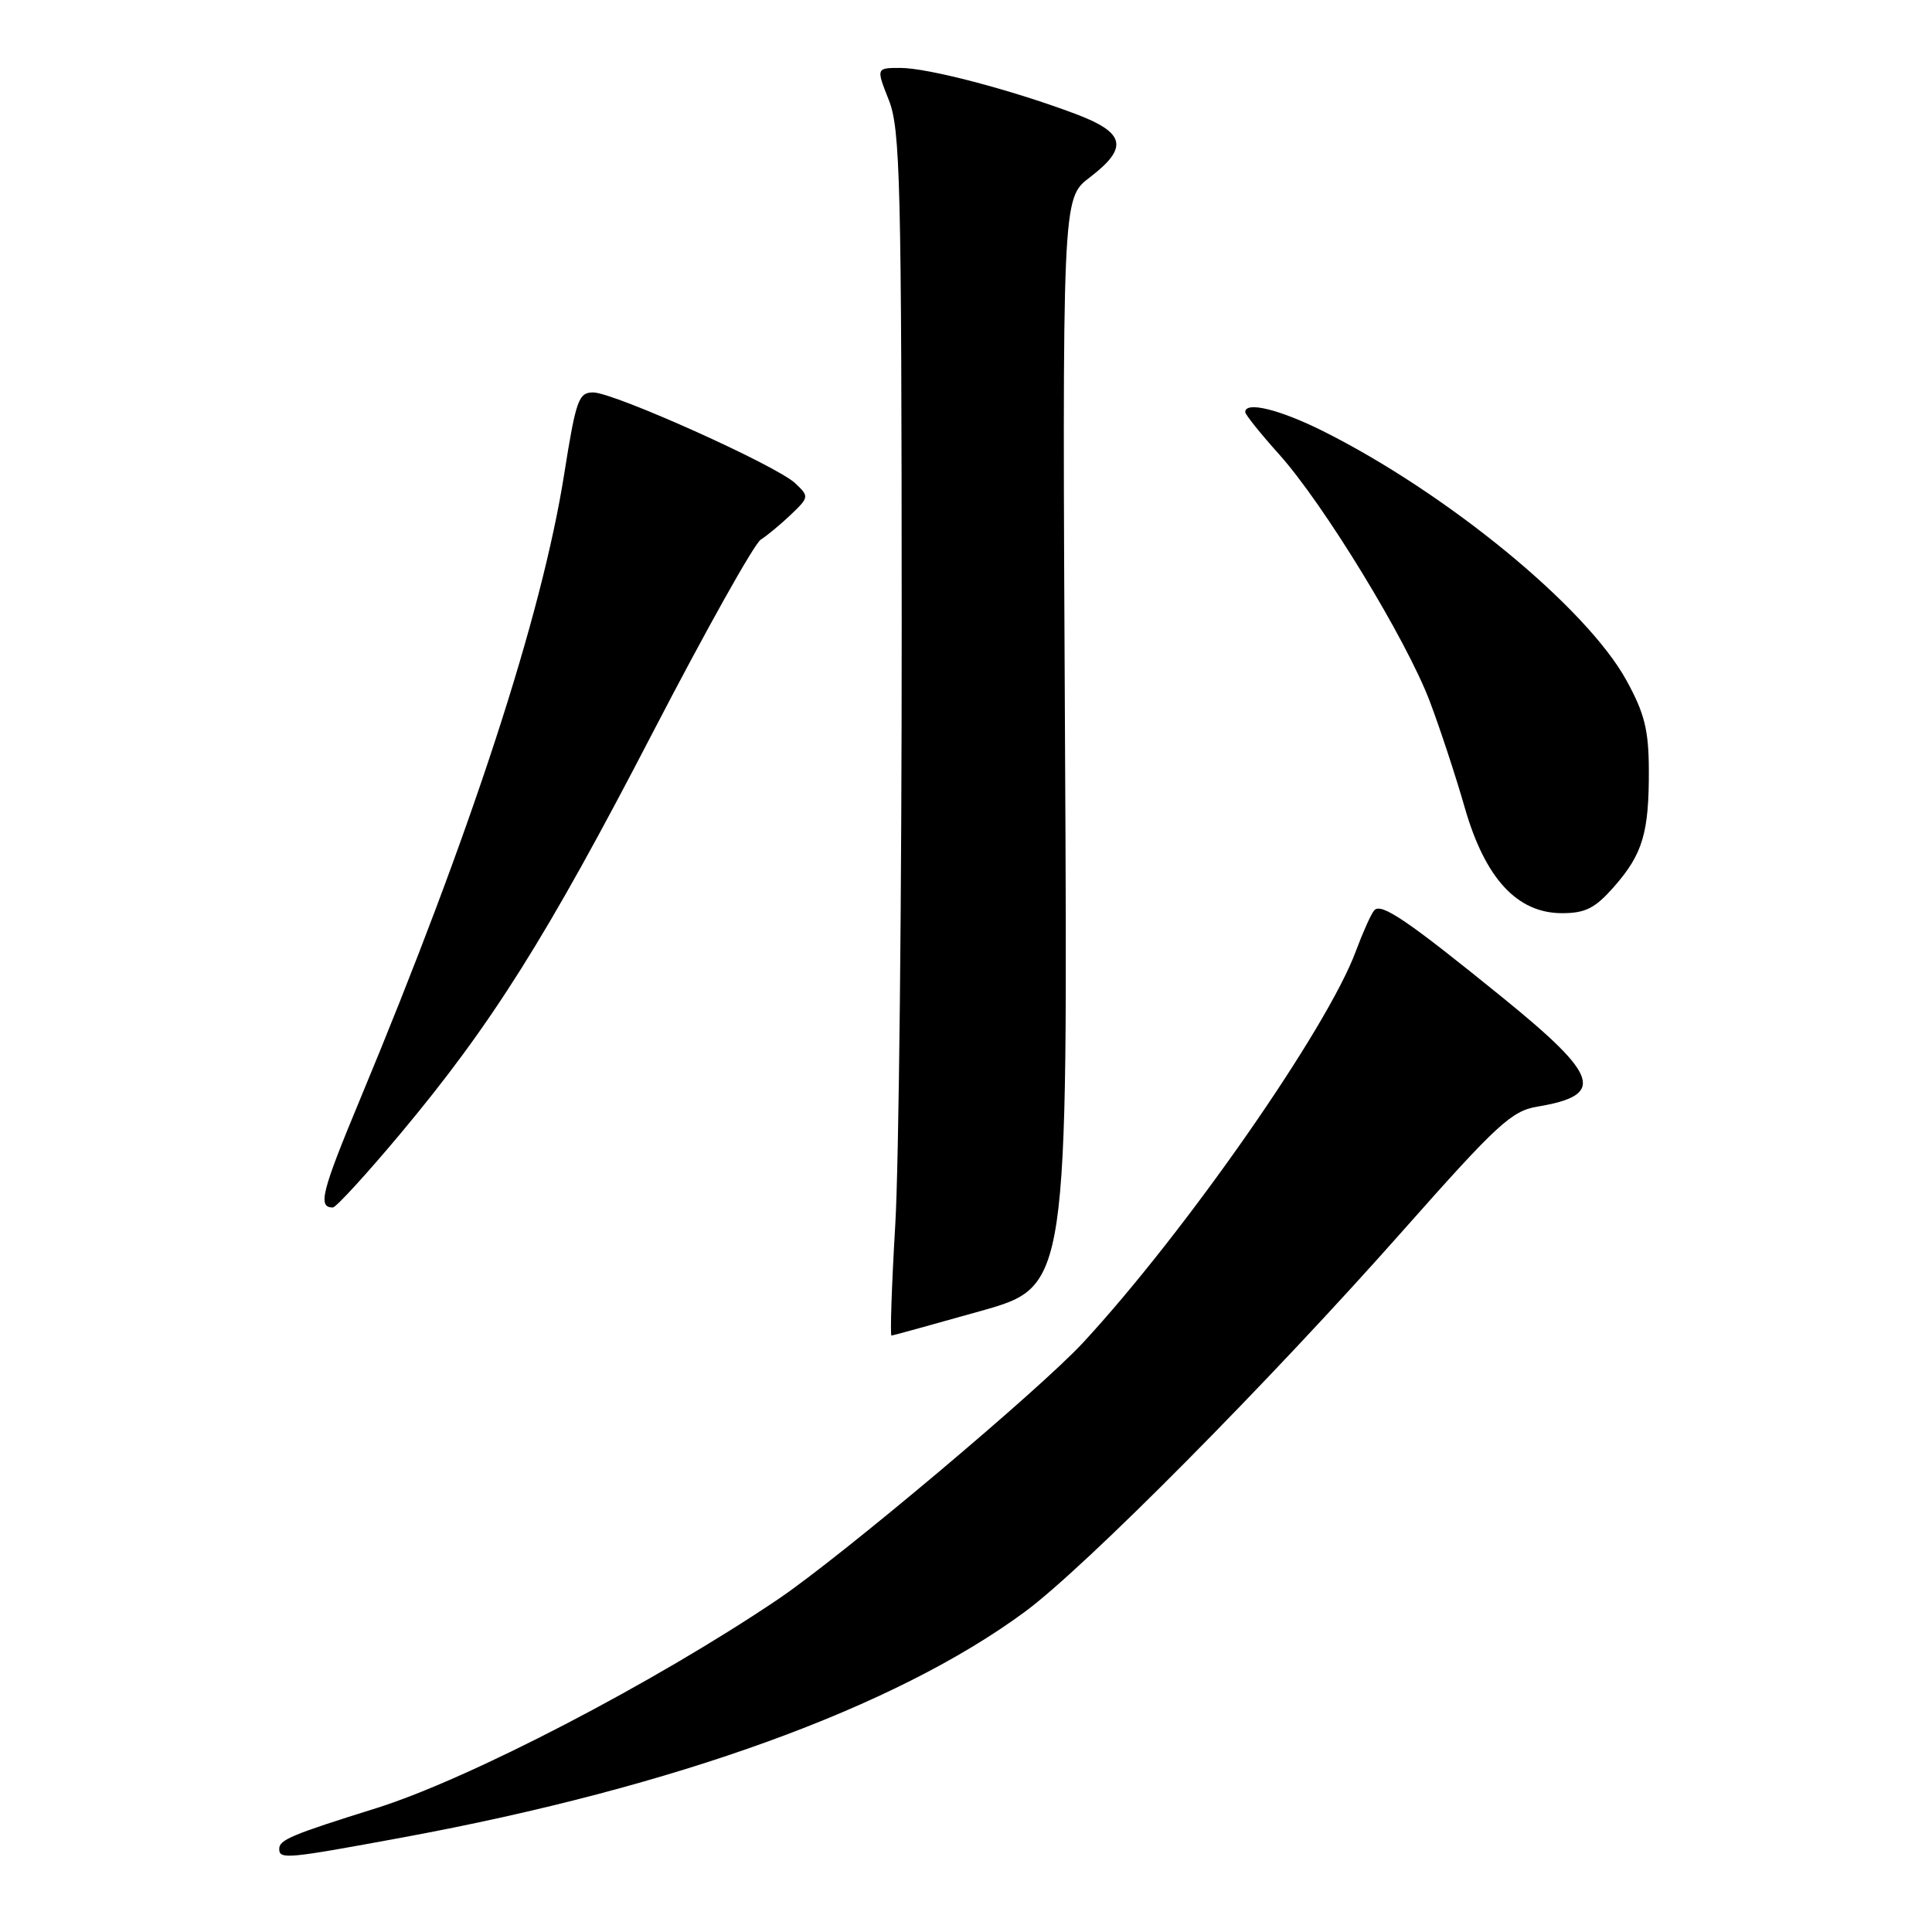 <?xml version="1.0" encoding="UTF-8" standalone="no"?>
<!DOCTYPE svg PUBLIC "-//W3C//DTD SVG 1.1//EN" "http://www.w3.org/Graphics/SVG/1.1/DTD/svg11.dtd" >
<svg xmlns="http://www.w3.org/2000/svg" xmlns:xlink="http://www.w3.org/1999/xlink" version="1.1" viewBox="0 0 256 256">
 <g >
 <path fill="currentColor"
d=" M 53.42 243.46 C 89.58 236.78 118.61 226.25 135.79 213.58 C 143.80 207.68 168.21 183.06 186.05 162.89 C 198.33 149.02 200.29 147.21 203.68 146.64 C 212.74 145.13 211.96 142.63 199.21 132.27 C 186.46 121.92 183.00 119.57 182.09 120.63 C 181.67 121.11 180.59 123.53 179.67 126.00 C 175.92 136.21 157.09 163.23 143.51 177.91 C 137.76 184.13 111.36 206.34 103.08 211.92 C 86.63 223.02 62.15 235.74 49.83 239.60 C 38.60 243.11 37.00 243.79 37.00 244.98 C 37.00 246.41 37.94 246.32 53.42 243.46 Z  M 130.00 173.70 C 141.50 170.45 141.50 170.45 141.12 98.37 C 140.75 26.29 140.75 26.29 144.37 23.53 C 149.60 19.54 149.14 17.57 142.39 15.05 C 133.93 11.88 122.94 9.00 119.31 9.00 C 116.09 9.00 116.09 9.00 117.77 13.25 C 119.29 17.08 119.46 23.97 119.48 82.50 C 119.49 118.25 119.11 154.14 118.63 162.25 C 118.15 170.36 117.93 176.99 118.13 176.97 C 118.33 176.96 123.67 175.48 130.00 173.70 Z  M 53.03 150.25 C 65.14 135.77 72.44 124.18 86.53 97.00 C 93.52 83.53 99.94 72.05 100.81 71.50 C 101.67 70.95 103.48 69.45 104.83 68.16 C 107.21 65.88 107.22 65.78 105.38 64.04 C 102.91 61.69 81.34 52.00 78.60 52.00 C 76.67 52.00 76.32 52.98 74.77 62.75 C 71.79 81.66 62.45 110.25 47.70 145.69 C 42.60 157.95 42.08 160.00 44.10 160.00 C 44.52 160.00 48.54 155.61 53.03 150.25 Z  M 213.88 117.48 C 217.67 113.16 218.51 110.35 218.48 102.00 C 218.46 96.71 217.90 94.50 215.51 90.15 C 210.20 80.49 191.78 65.36 175.28 57.11 C 169.55 54.25 165.00 53.14 165.00 54.60 C 165.00 54.93 167.01 57.44 169.47 60.18 C 175.38 66.75 186.35 84.73 189.46 92.95 C 190.82 96.55 192.90 102.87 194.08 106.99 C 196.77 116.38 201.02 121.00 206.97 121.00 C 210.09 121.00 211.36 120.35 213.88 117.48 Z "/>
</g>
</svg>